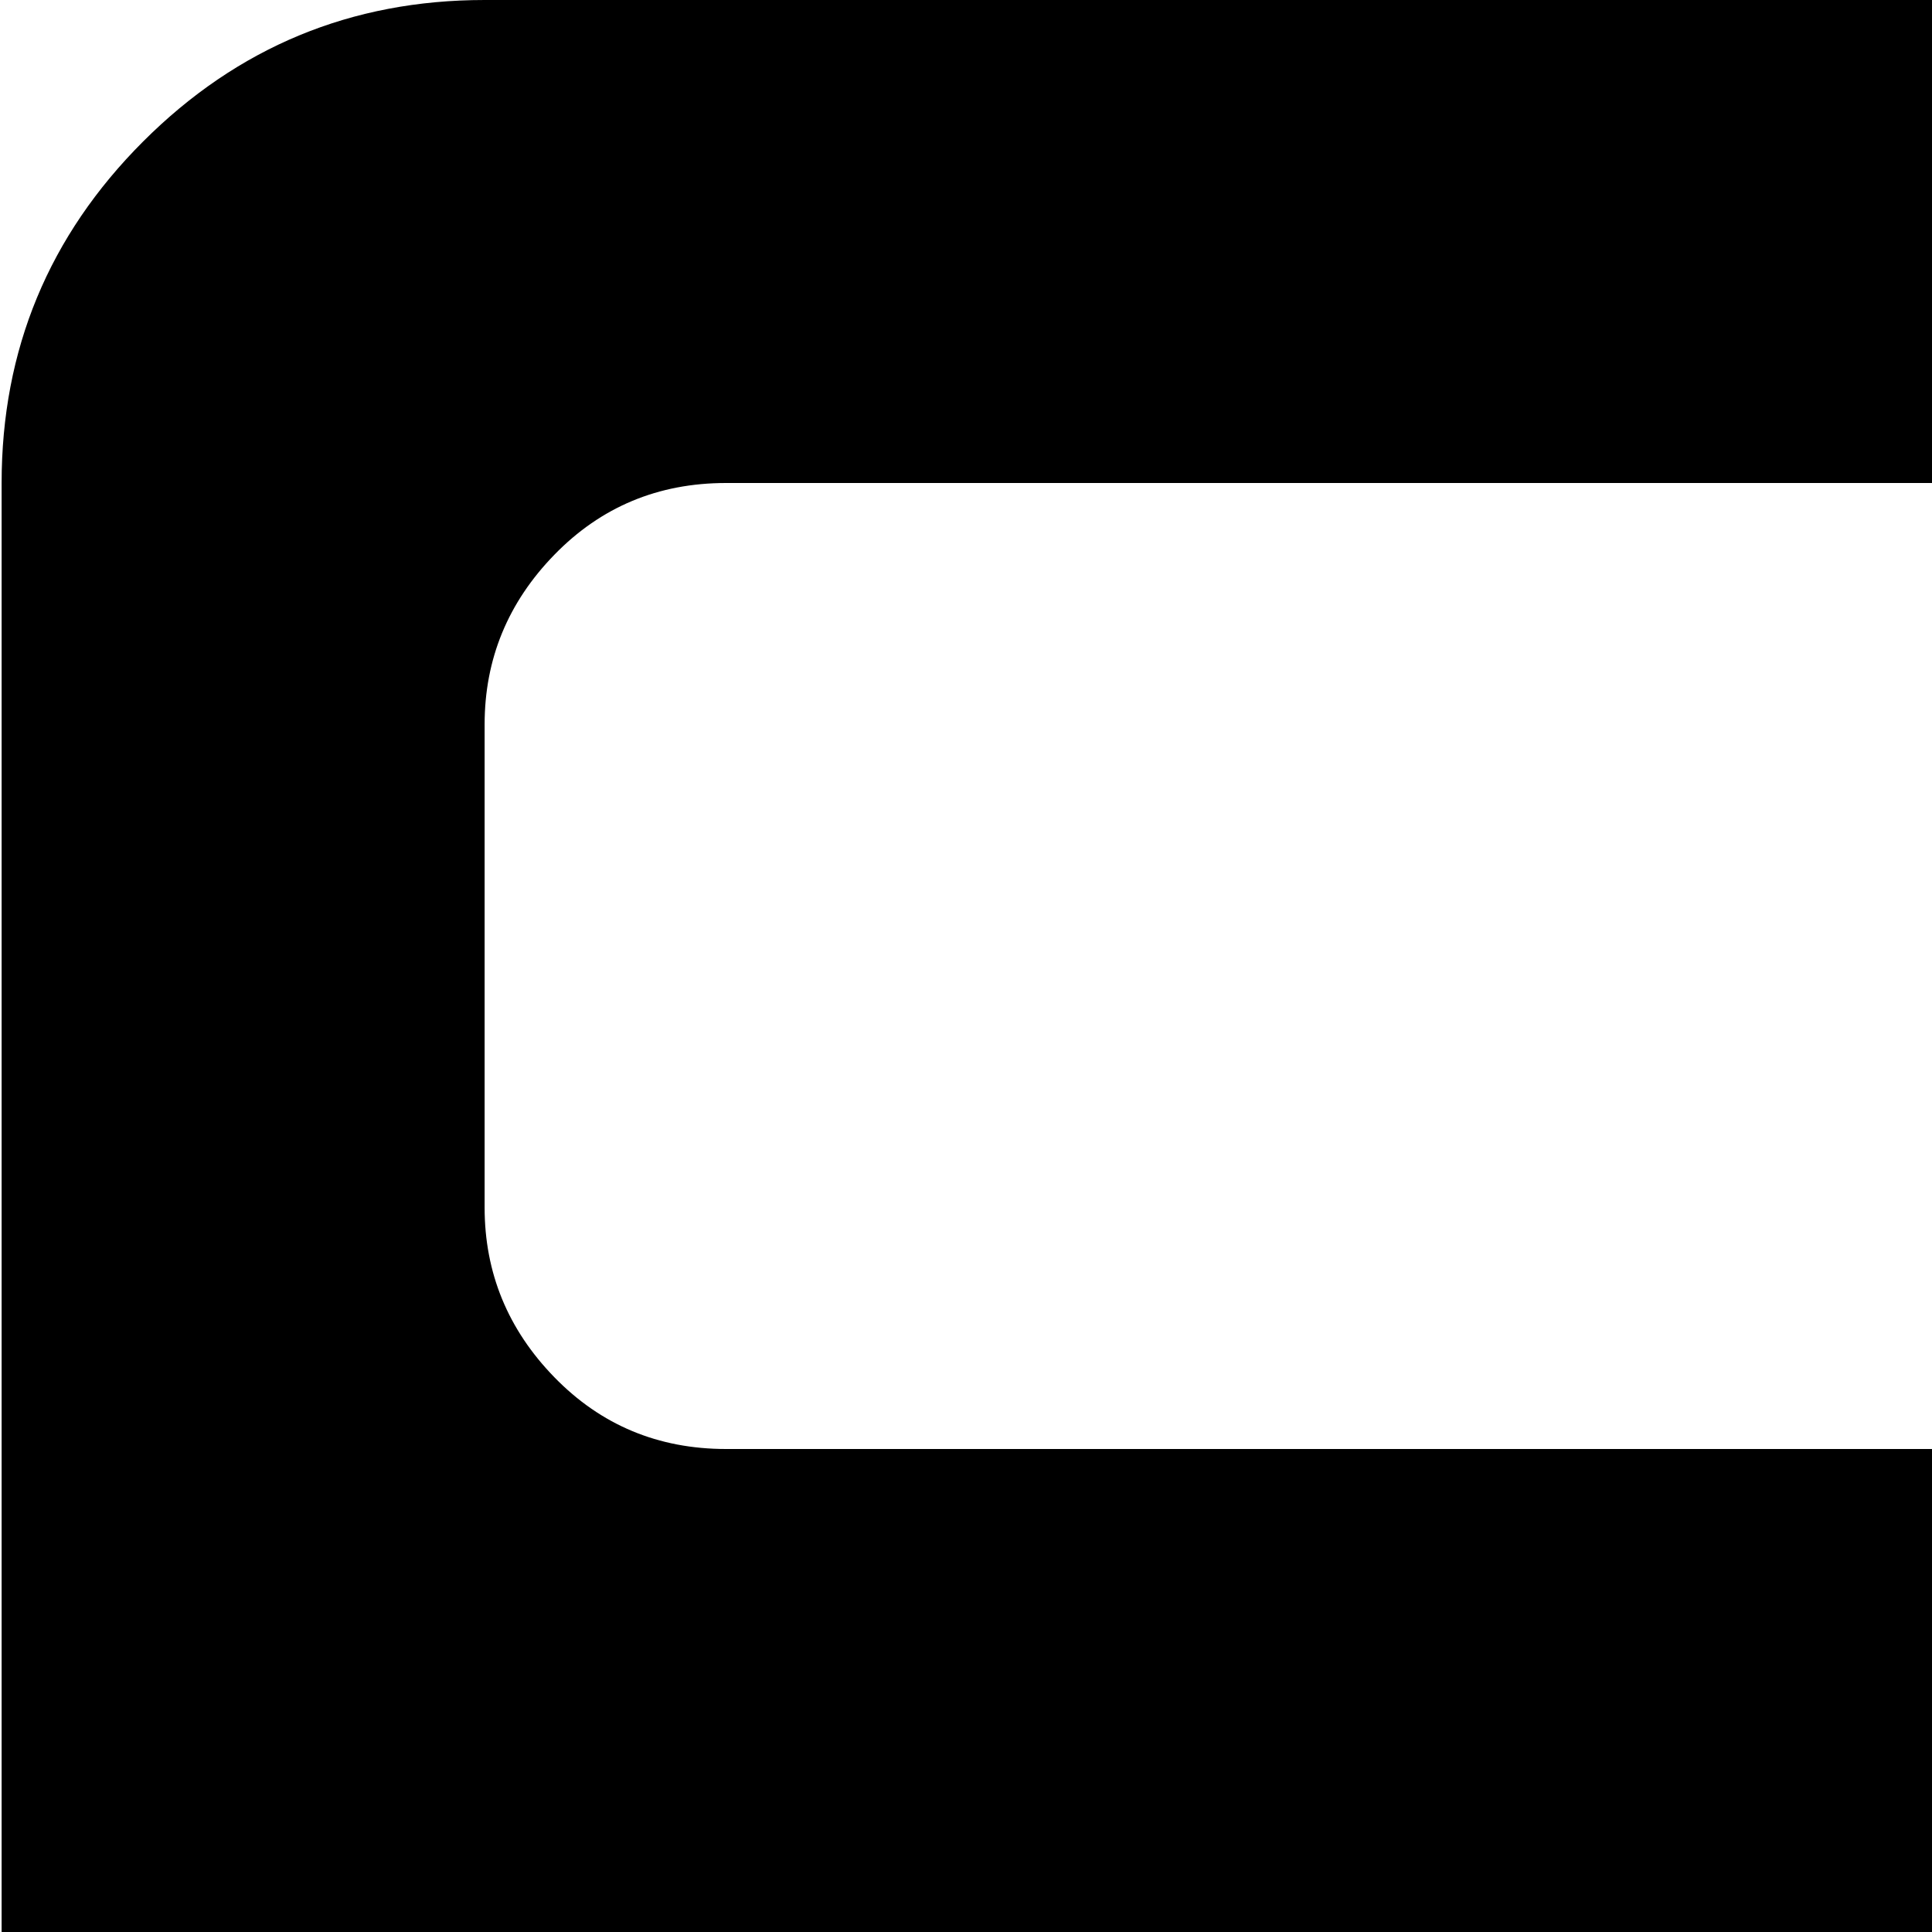 <svg xmlns="http://www.w3.org/2000/svg" version="1.1" viewBox="0 0 512 512" fill="currentColor"><path fill="currentColor" d="M896.428 768h-768q-53 0-90.5-37.5T.428 640V128q0-53 37.5-90.5t90.5-37.5h768q53 0 90.5 37.5t37.5 90.5v512q0 53-37.5 90.5t-90.5 37.5m0-576q0-26-19-45t-45-19h-640q-27 0-45.5 19t-18.5 45v128q0 26 18.5 45t45.5 19h640q27 0 45.5-19t18.5-45zm-64 320h-640q-27 0-45.5 18.5t-18.5 45.5t18.5 45.5t45.5 18.5h640q27 0 45.5-19t18.5-45.5t-18.5-45t-45.5-18.5m-576 384h192q26 0 45 18.5t19 45t-19 45.5t-45 19h-192q-27 0-45.5-19t-18.5-45.5t18.5-45t45.5-18.5m384 0h256q26 0 45 18.5t19 45t-19 45.5t-45 19h-256q-27 0-45.5-19t-18.5-45.5t18.5-45t45.5-18.5"/></svg>